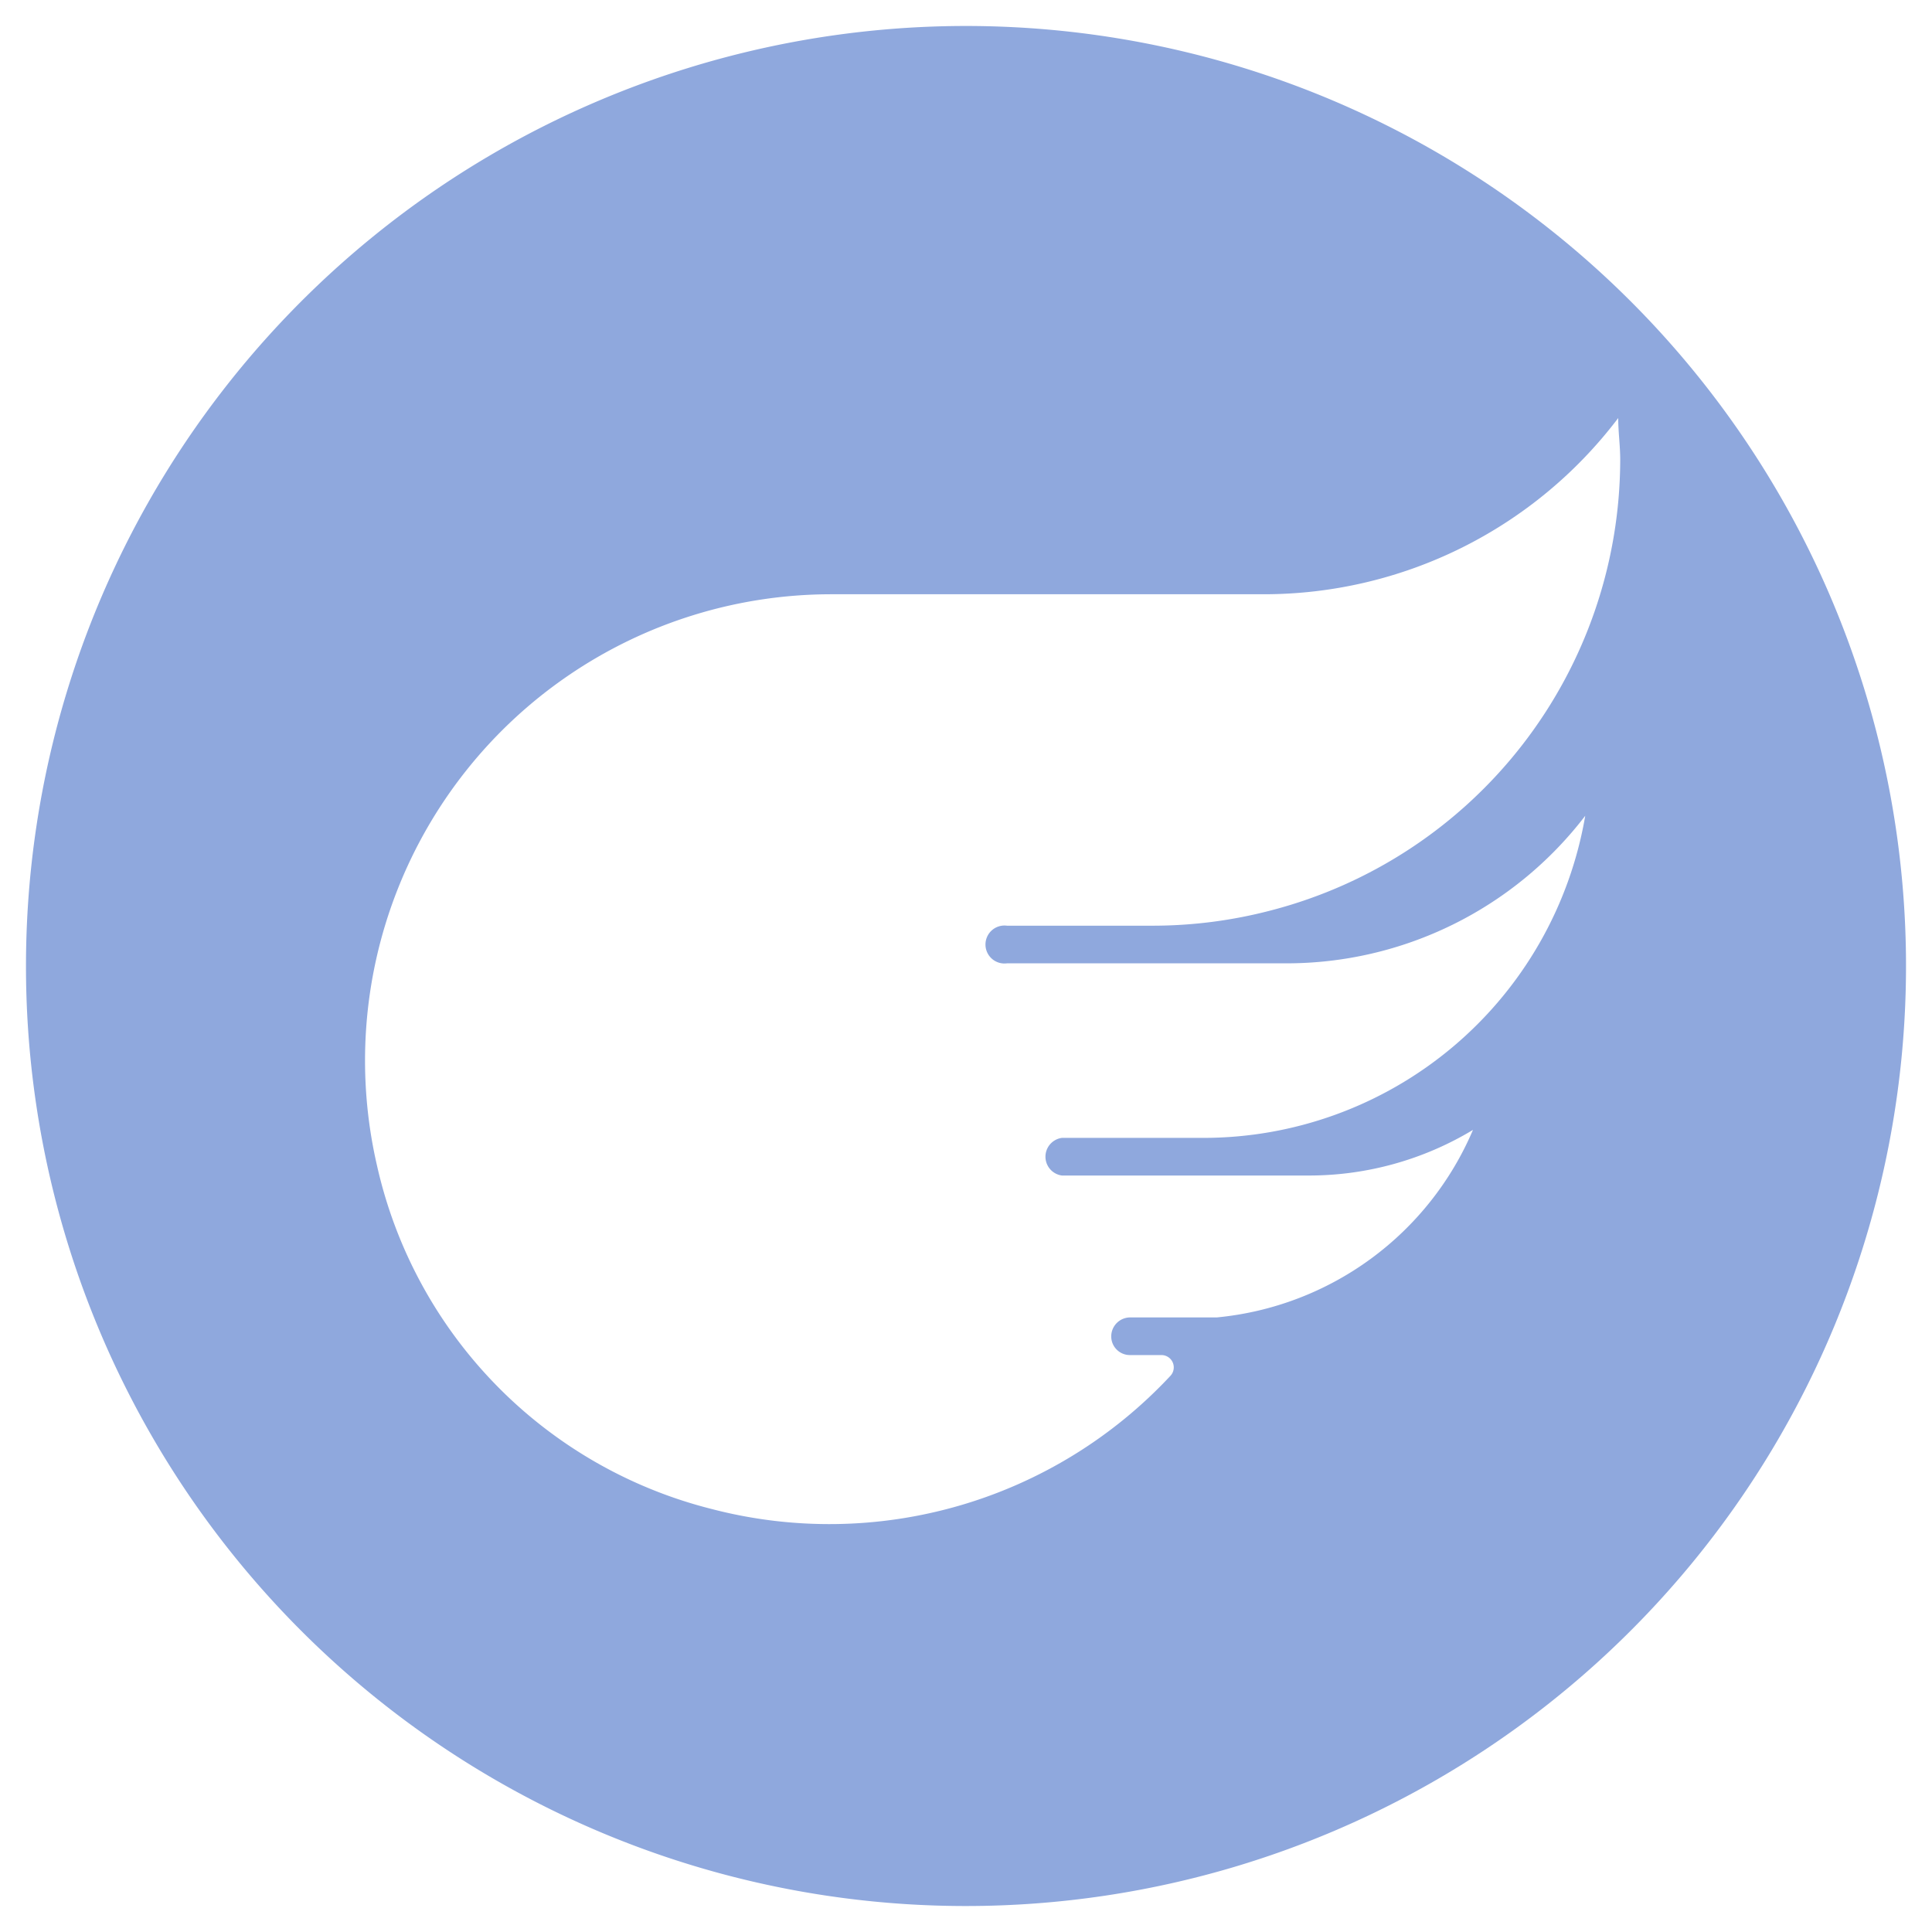 <svg height="58" viewBox="0 0 58 58" width="58" xmlns="http://www.w3.org/2000/svg"><path d="m29 57.22a28.22 28.22 0 1 0 -28.22-28.22 28.21 28.21 0 0 0 28.22 28.22zm-4.07-39.38h13a13.35 13.35 0 0 0 10.65-5.29c0 .41.06.83.06 1.25a14 14 0 0 1 -10.48 13.53 14 14 0 0 1 -3.56.46h-4.37a.57.57 0 1 0 0 1.13h8.36a11.29 11.29 0 0 0 9-4.43 11.63 11.63 0 0 1 -11.49 9.67h-4.22a.57.57 0 0 0 0 1.13h7.43a9.53 9.53 0 0 0 4.91-1.37 9.32 9.32 0 0 1 -7.69 5.63h-2.6a.57.57 0 0 0 -.57.57.56.56 0 0 0 .57.56h.94a.37.37 0 0 1 .27.62 14 14 0 0 1 -13.78 4 13.73 13.73 0 0 1 -10.04-10.3 14 14 0 0 1 13.61-17.16z" fill="#8fa8dd"/></svg>